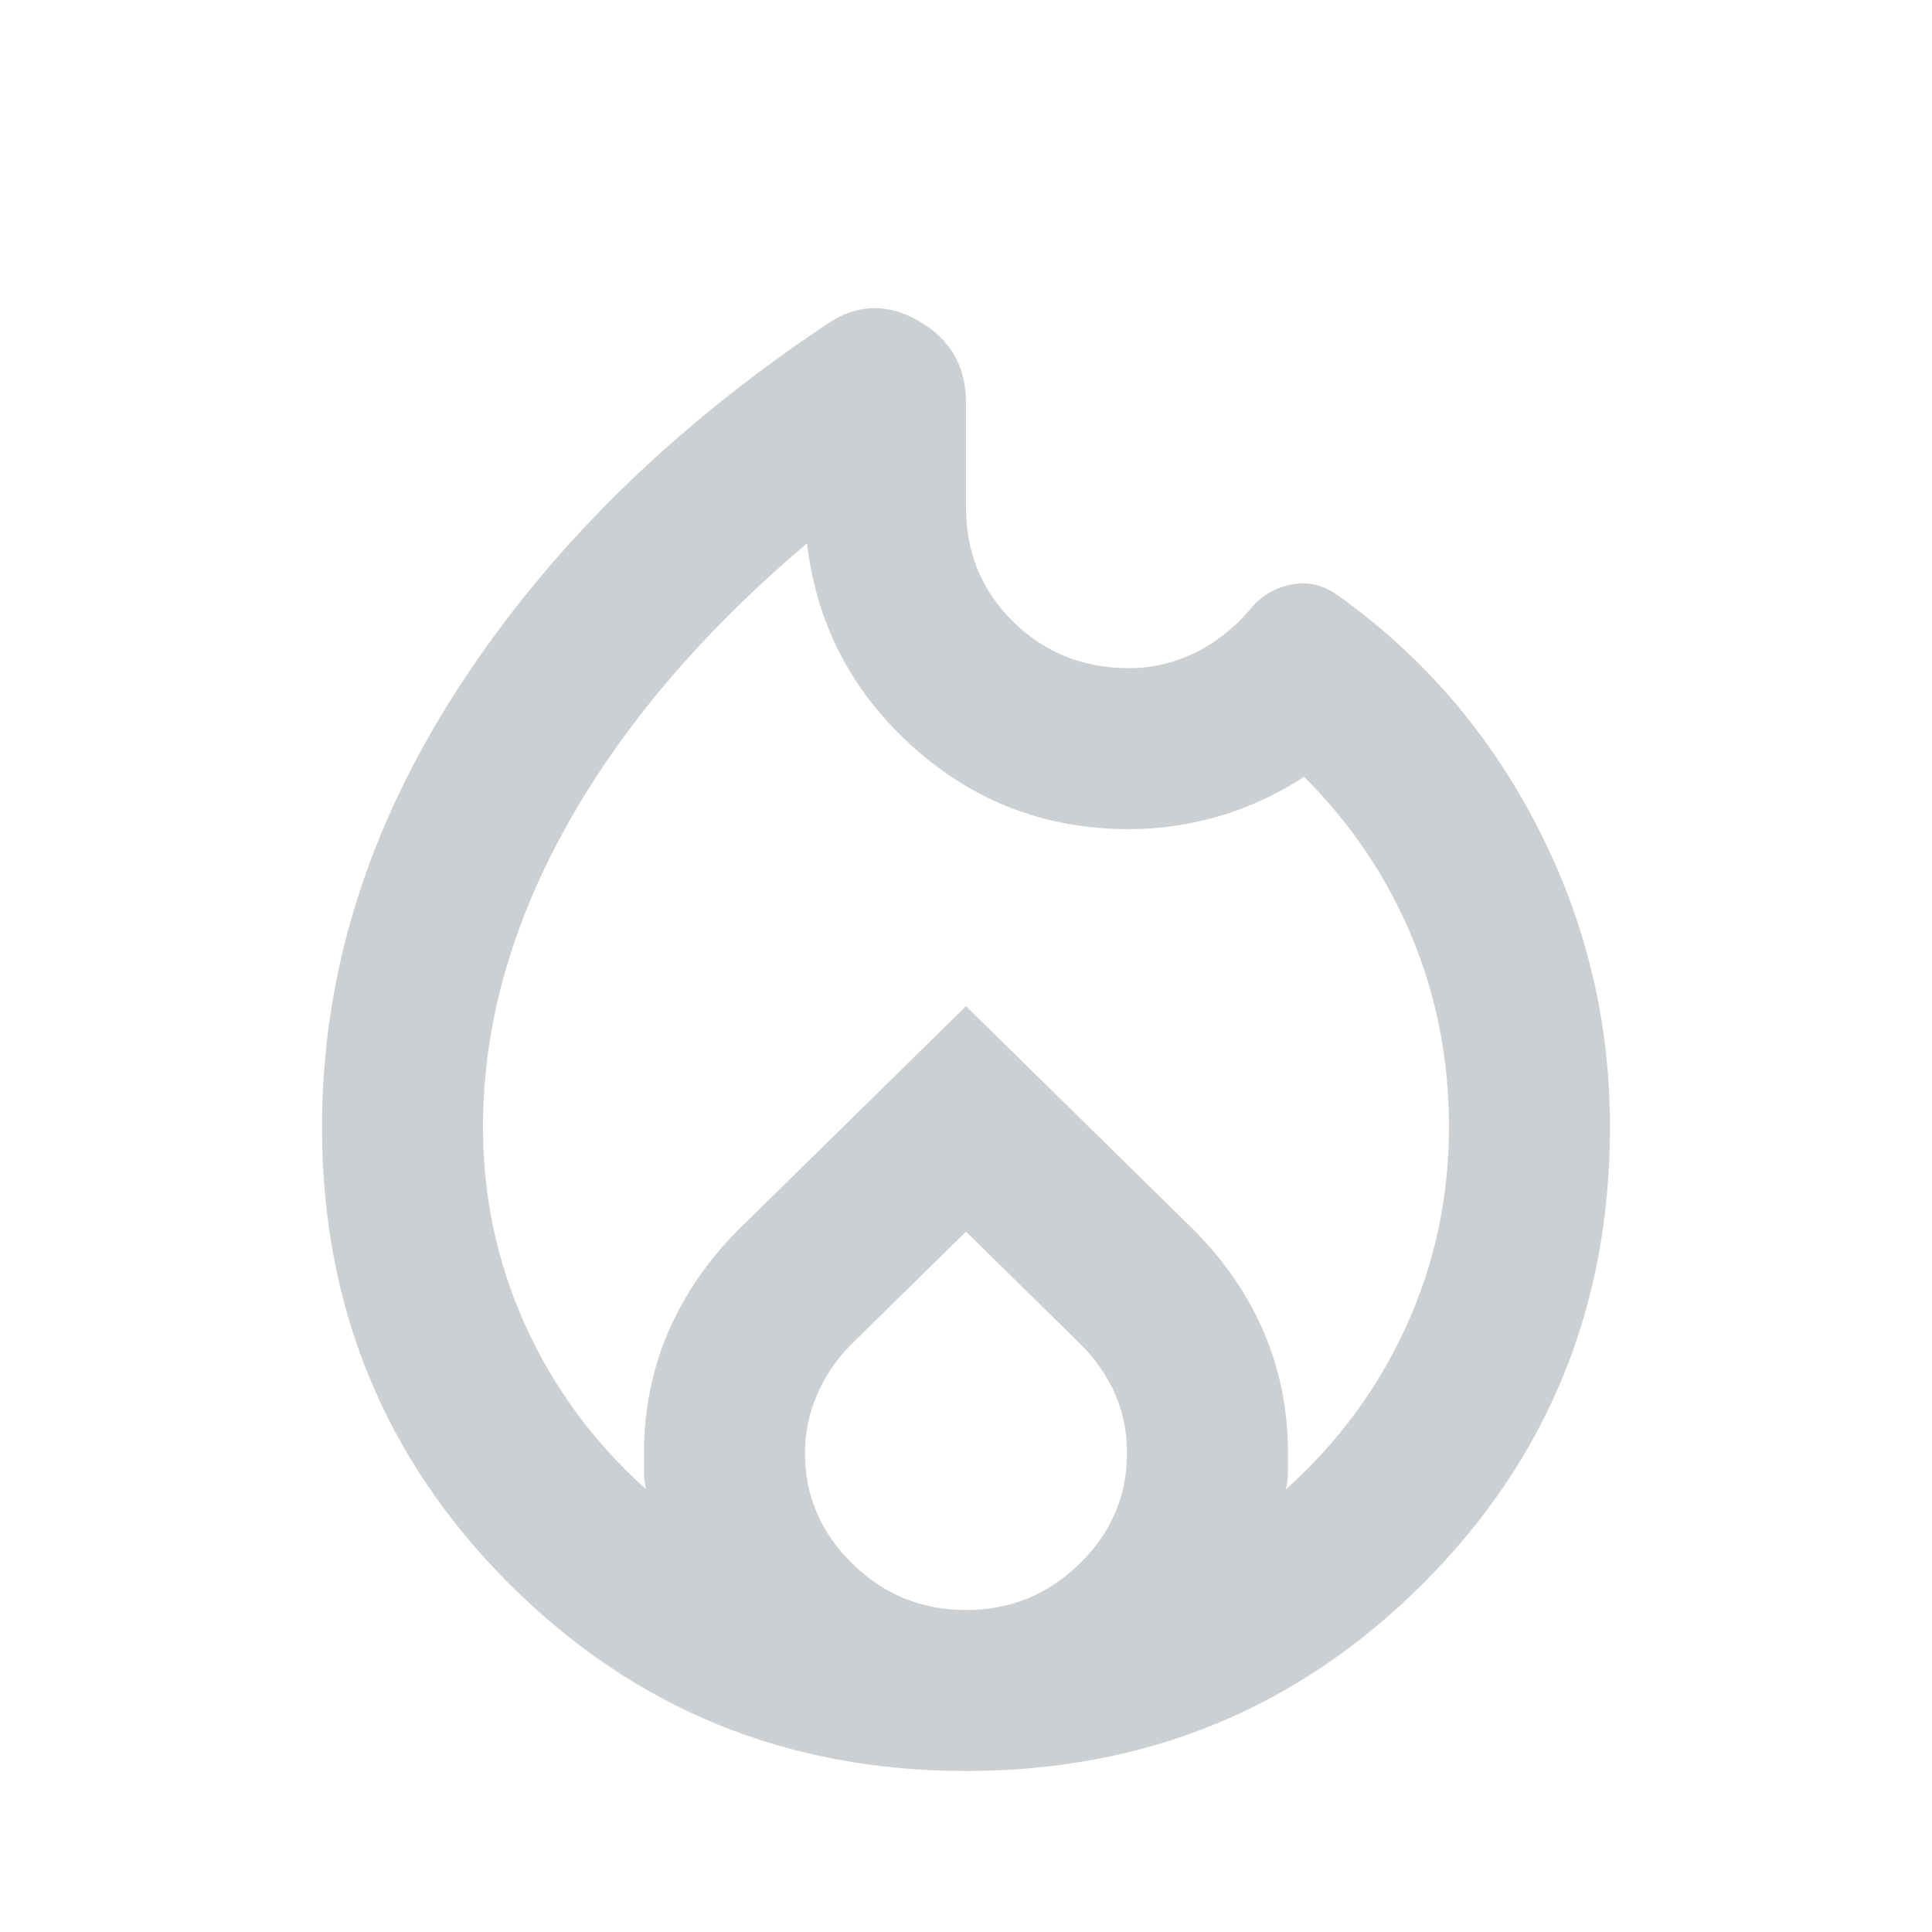 <svg width="24" height="24" viewBox="0 0 24 24" fill="none" xmlns="http://www.w3.org/2000/svg">
<path d="M12 22C9.767 22 7.875 21.224 6.325 19.674C4.775 18.125 4 16.233 4 13.999C4 12.116 4.558 10.308 5.675 8.575C6.792 6.841 8.325 5.325 10.275 4.025C10.642 3.775 11.021 3.762 11.412 3.987C11.804 4.212 12 4.55 12 5V6.3C12 6.866 12.196 7.341 12.588 7.725C12.979 8.108 13.458 8.3 14.025 8.3C14.308 8.3 14.579 8.237 14.838 8.112C15.096 7.987 15.325 7.808 15.525 7.575C15.658 7.408 15.829 7.304 16.038 7.262C16.246 7.22 16.442 7.266 16.625 7.4C17.675 8.15 18.5 9.108 19.1 10.274C19.7 11.441 20 12.683 20 13.999C20 16.233 19.225 18.125 17.675 19.674C16.125 21.224 14.233 22 12 22ZM6 13.999C6 14.866 6.175 15.687 6.525 16.462C6.875 17.237 7.375 17.916 8.025 18.5C8.008 18.416 8 18.341 8 18.274V18.049C8 17.516 8.1 17.016 8.3 16.549C8.5 16.083 8.792 15.658 9.175 15.274L12 12.499L14.825 15.274C15.208 15.658 15.5 16.083 15.7 16.549C15.9 17.016 16 17.516 16 18.049V18.274C16 18.341 15.992 18.416 15.975 18.5C16.625 17.916 17.125 17.237 17.475 16.462C17.825 15.687 18 14.866 18 13.999C18 13.166 17.846 12.379 17.538 11.637C17.229 10.895 16.783 10.233 16.2 9.65C15.867 9.866 15.517 10.029 15.15 10.137C14.783 10.245 14.408 10.3 14.025 10.3C12.992 10.3 12.096 9.958 11.338 9.275C10.579 8.591 10.142 7.75 10.025 6.75C8.725 7.85 7.729 9.02 7.037 10.262C6.346 11.504 6 12.749 6 13.999ZM12 15.3L10.575 16.7C10.392 16.883 10.25 17.091 10.15 17.325C10.05 17.558 10 17.799 10 18.049C10 18.583 10.196 19.041 10.588 19.424C10.979 19.808 11.45 20 12 20C12.55 20 13.021 19.808 13.412 19.424C13.804 19.041 14 18.583 14 18.049C14 17.783 13.95 17.537 13.85 17.312C13.75 17.087 13.608 16.883 13.425 16.7L12 15.3Z" fill="#CDD0D2"/>
</svg>
